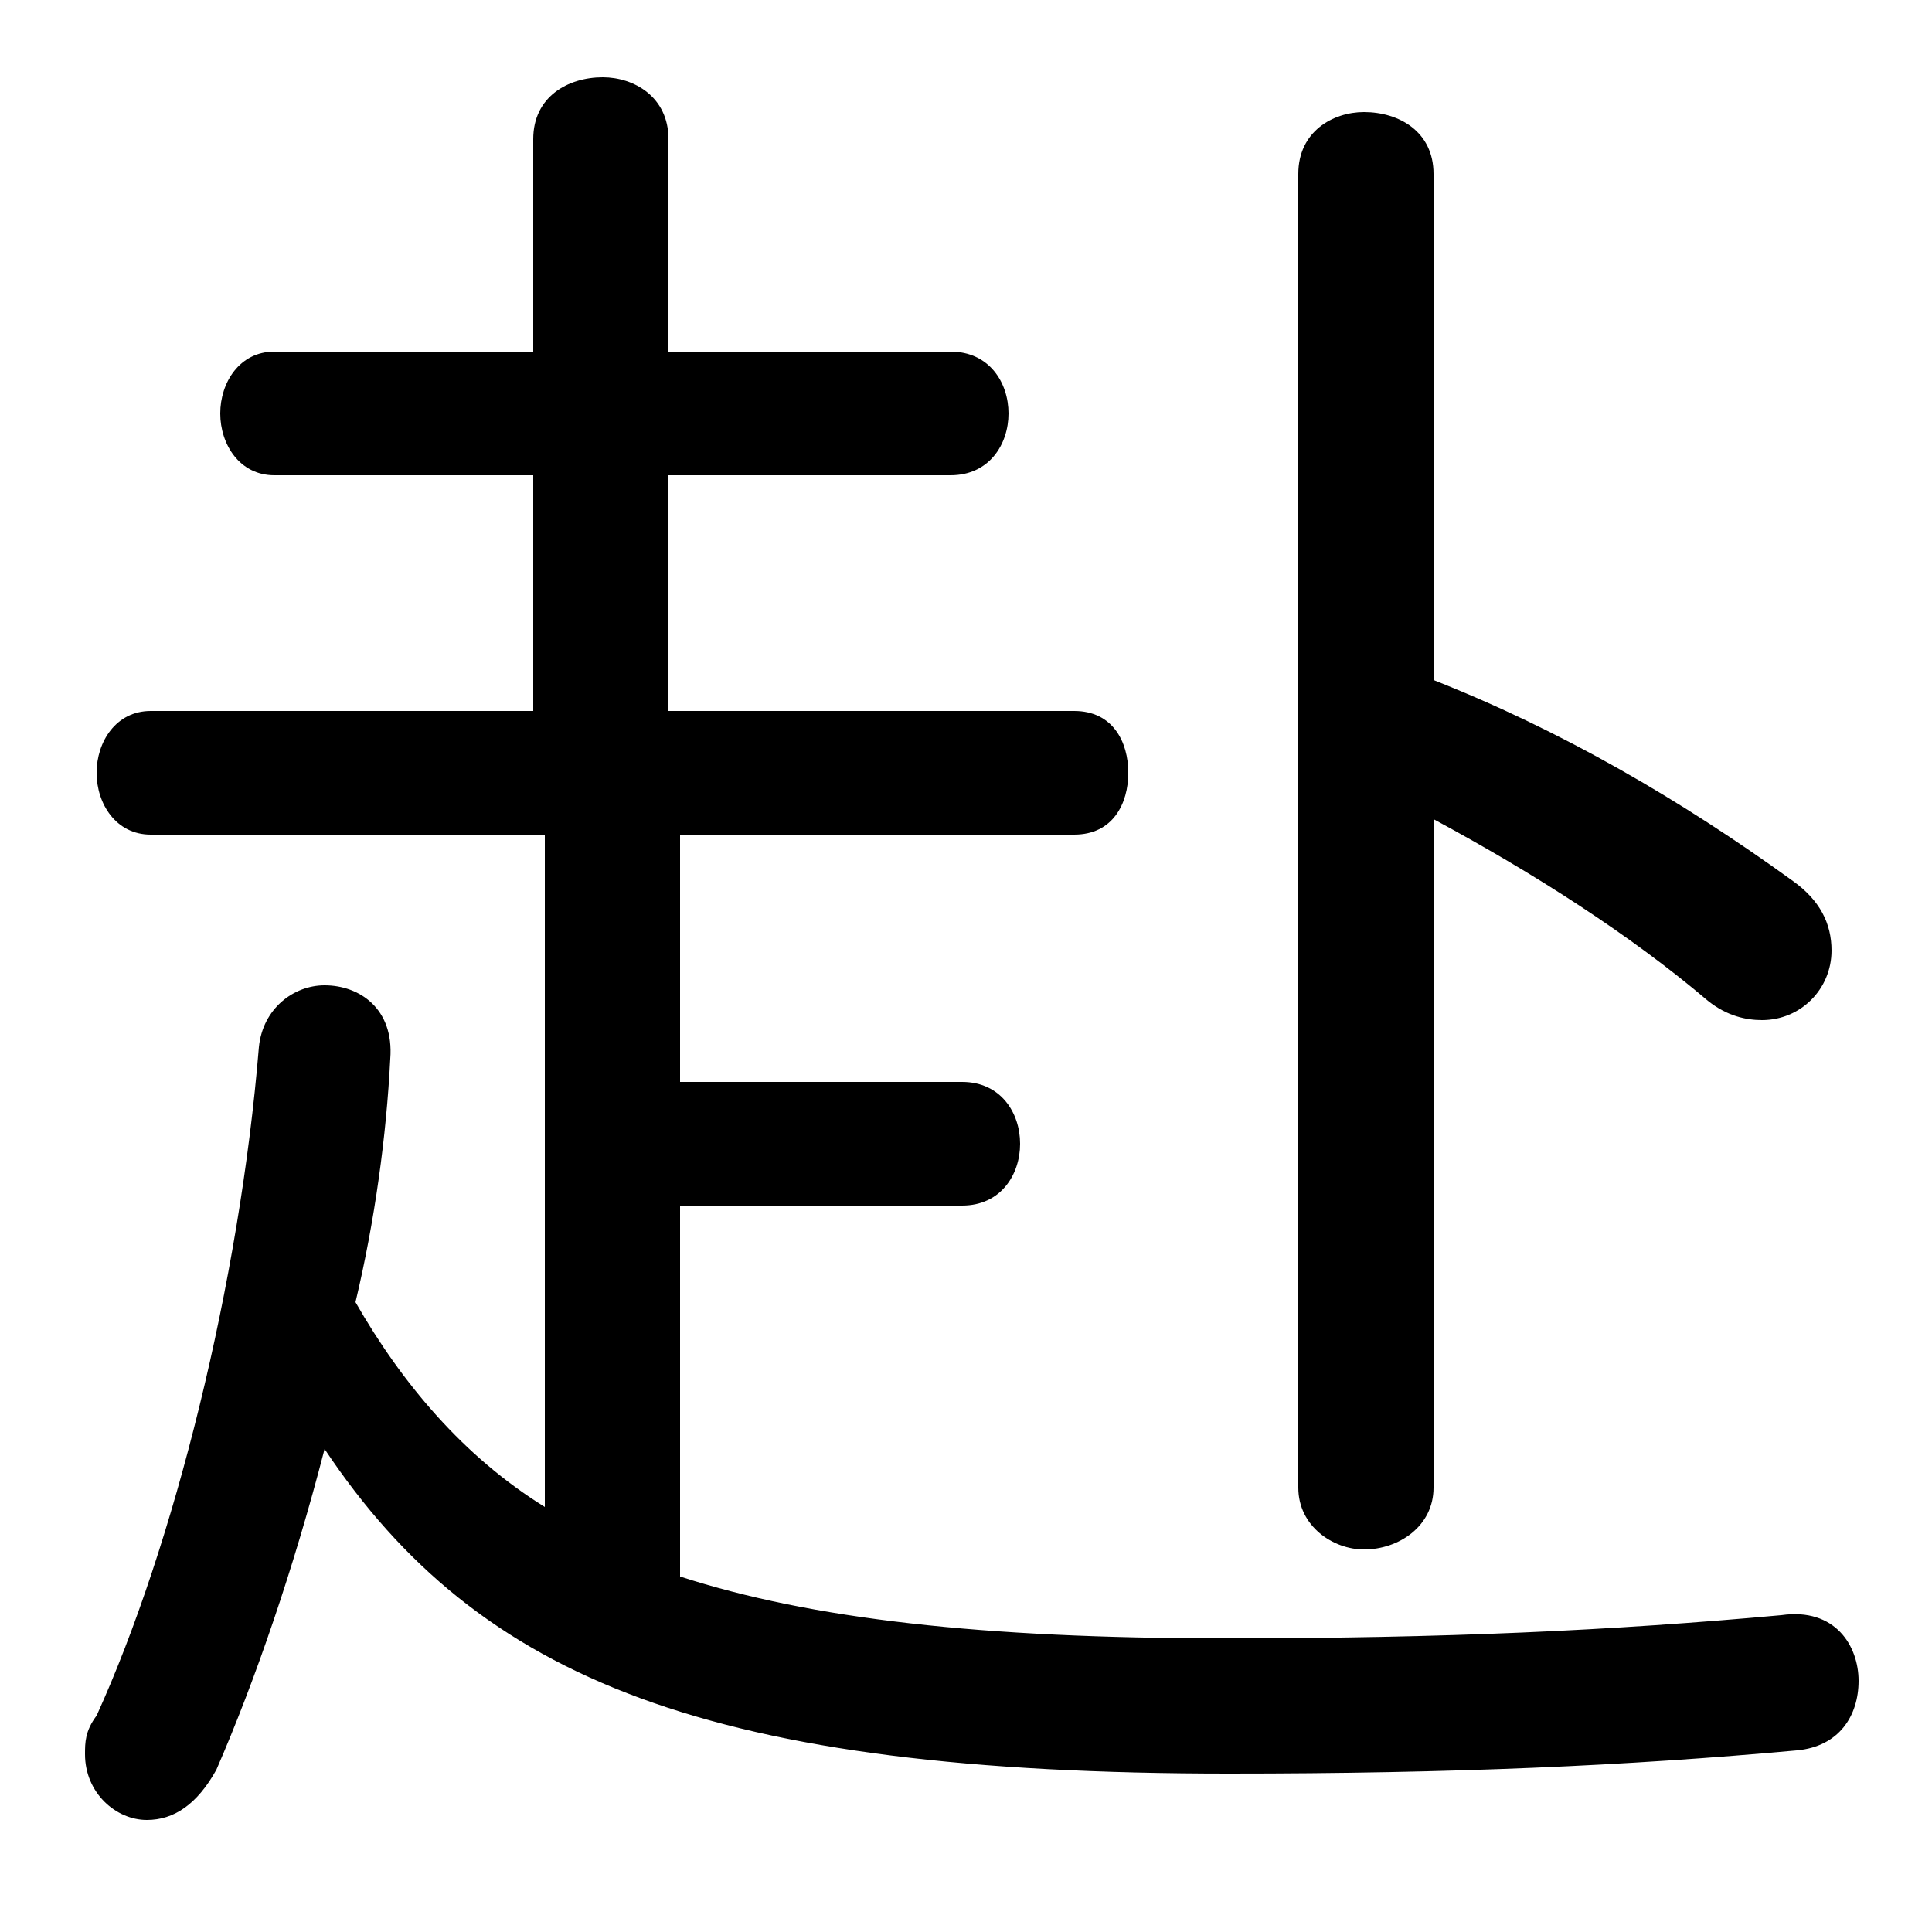 <svg xmlns="http://www.w3.org/2000/svg" viewBox="0 -44.0 50.0 50.0">
    <rect x="0" y="-44.0" width="50.0" height="50.0" fill="#808080" stroke="none"/>
    <g transform="scale(1, -1)">
        <!-- ボディの枠 -->
        <rect x="0" y="-6.0" width="50.0" height="50.0"
            stroke="white" fill="white"/>
        <!-- グリフ座標系の原点 -->
        <circle cx="0" cy="0" r="5" fill="white"/>
        <!-- グリフのアウトライン -->
        <g style="fill:black;stroke:#000000;stroke-width:0;stroke-linecap:round;stroke-linejoin:round;">
        <path d="M 37.1 22.8 C 39.7 21.4 42.2 19.8 44.2 18.1 C 44.7 17.7 45.2 17.6 45.6 17.6 C 46.6 17.6 47.4 18.4 47.4 19.4 C 47.4 20.1 47.1 20.7 46.4 21.2 C 43.5 23.3 40.4 25.1 37.1 26.4 L 37.1 39.5 C 37.1 40.6 36.2 41.1 35.3 41.1 C 34.5 41.1 33.6 40.6 33.6 39.5 L 33.6 5.5 C 33.6 4.5 34.5 3.9 35.3 3.9 C 36.2 3.9 37.1 4.5 37.1 5.5 Z M 17.3 25.6 L 17.3 31.7 L 24.6 31.7 C 25.6 31.7 26.1 32.5 26.1 33.3 C 26.1 34.1 25.6 34.9 24.6 34.9 L 17.3 34.9 L 17.3 40.4 C 17.3 41.5 16.4 42.0 15.6 42.0 C 14.7 42.0 13.8 41.5 13.8 40.4 L 13.8 34.9 L 7.1 34.9 C 6.2 34.9 5.7 34.1 5.7 33.3 C 5.7 32.5 6.2 31.7 7.1 31.7 L 13.8 31.7 L 13.8 25.6 L 3.9 25.6 C 3.0 25.6 2.5 24.8 2.5 24.0 C 2.5 23.2 3.0 22.4 3.9 22.4 L 14.1 22.4 L 14.1 5.0 C 12.0 6.3 10.4 8.2 9.2 10.3 C 9.7 12.4 10.0 14.6 10.1 16.6 C 10.2 17.9 9.3 18.5 8.4 18.5 C 7.6 18.5 6.8 17.9 6.7 16.9 C 6.2 10.8 4.5 4.0 2.5 -0.4 C 2.2 -0.8 2.2 -1.1 2.2 -1.4 C 2.2 -2.4 3.0 -3.1 3.8 -3.1 C 4.5 -3.1 5.1 -2.7 5.6 -1.8 C 6.6 0.5 7.6 3.4 8.4 6.5 C 12.4 0.5 18.4 -1.9 31.8 -1.9 C 37.6 -1.9 42.1 -1.7 46.5 -1.3 C 47.6 -1.2 48.1 -0.4 48.1 0.5 C 48.1 1.4 47.5 2.4 46.1 2.2 C 41.7 1.8 37.4 1.6 31.7 1.6 C 25.4 1.6 21.0 2.1 17.6 3.2 L 17.6 12.8 L 24.9 12.8 C 25.9 12.8 26.4 13.6 26.4 14.4 C 26.4 15.2 25.9 16.0 24.9 16.0 L 17.6 16.0 L 17.6 22.4 L 27.8 22.4 C 28.8 22.4 29.2 23.2 29.2 24.0 C 29.2 24.8 28.8 25.6 27.8 25.6 Z"/>
    </g>
    </g>
</svg>
